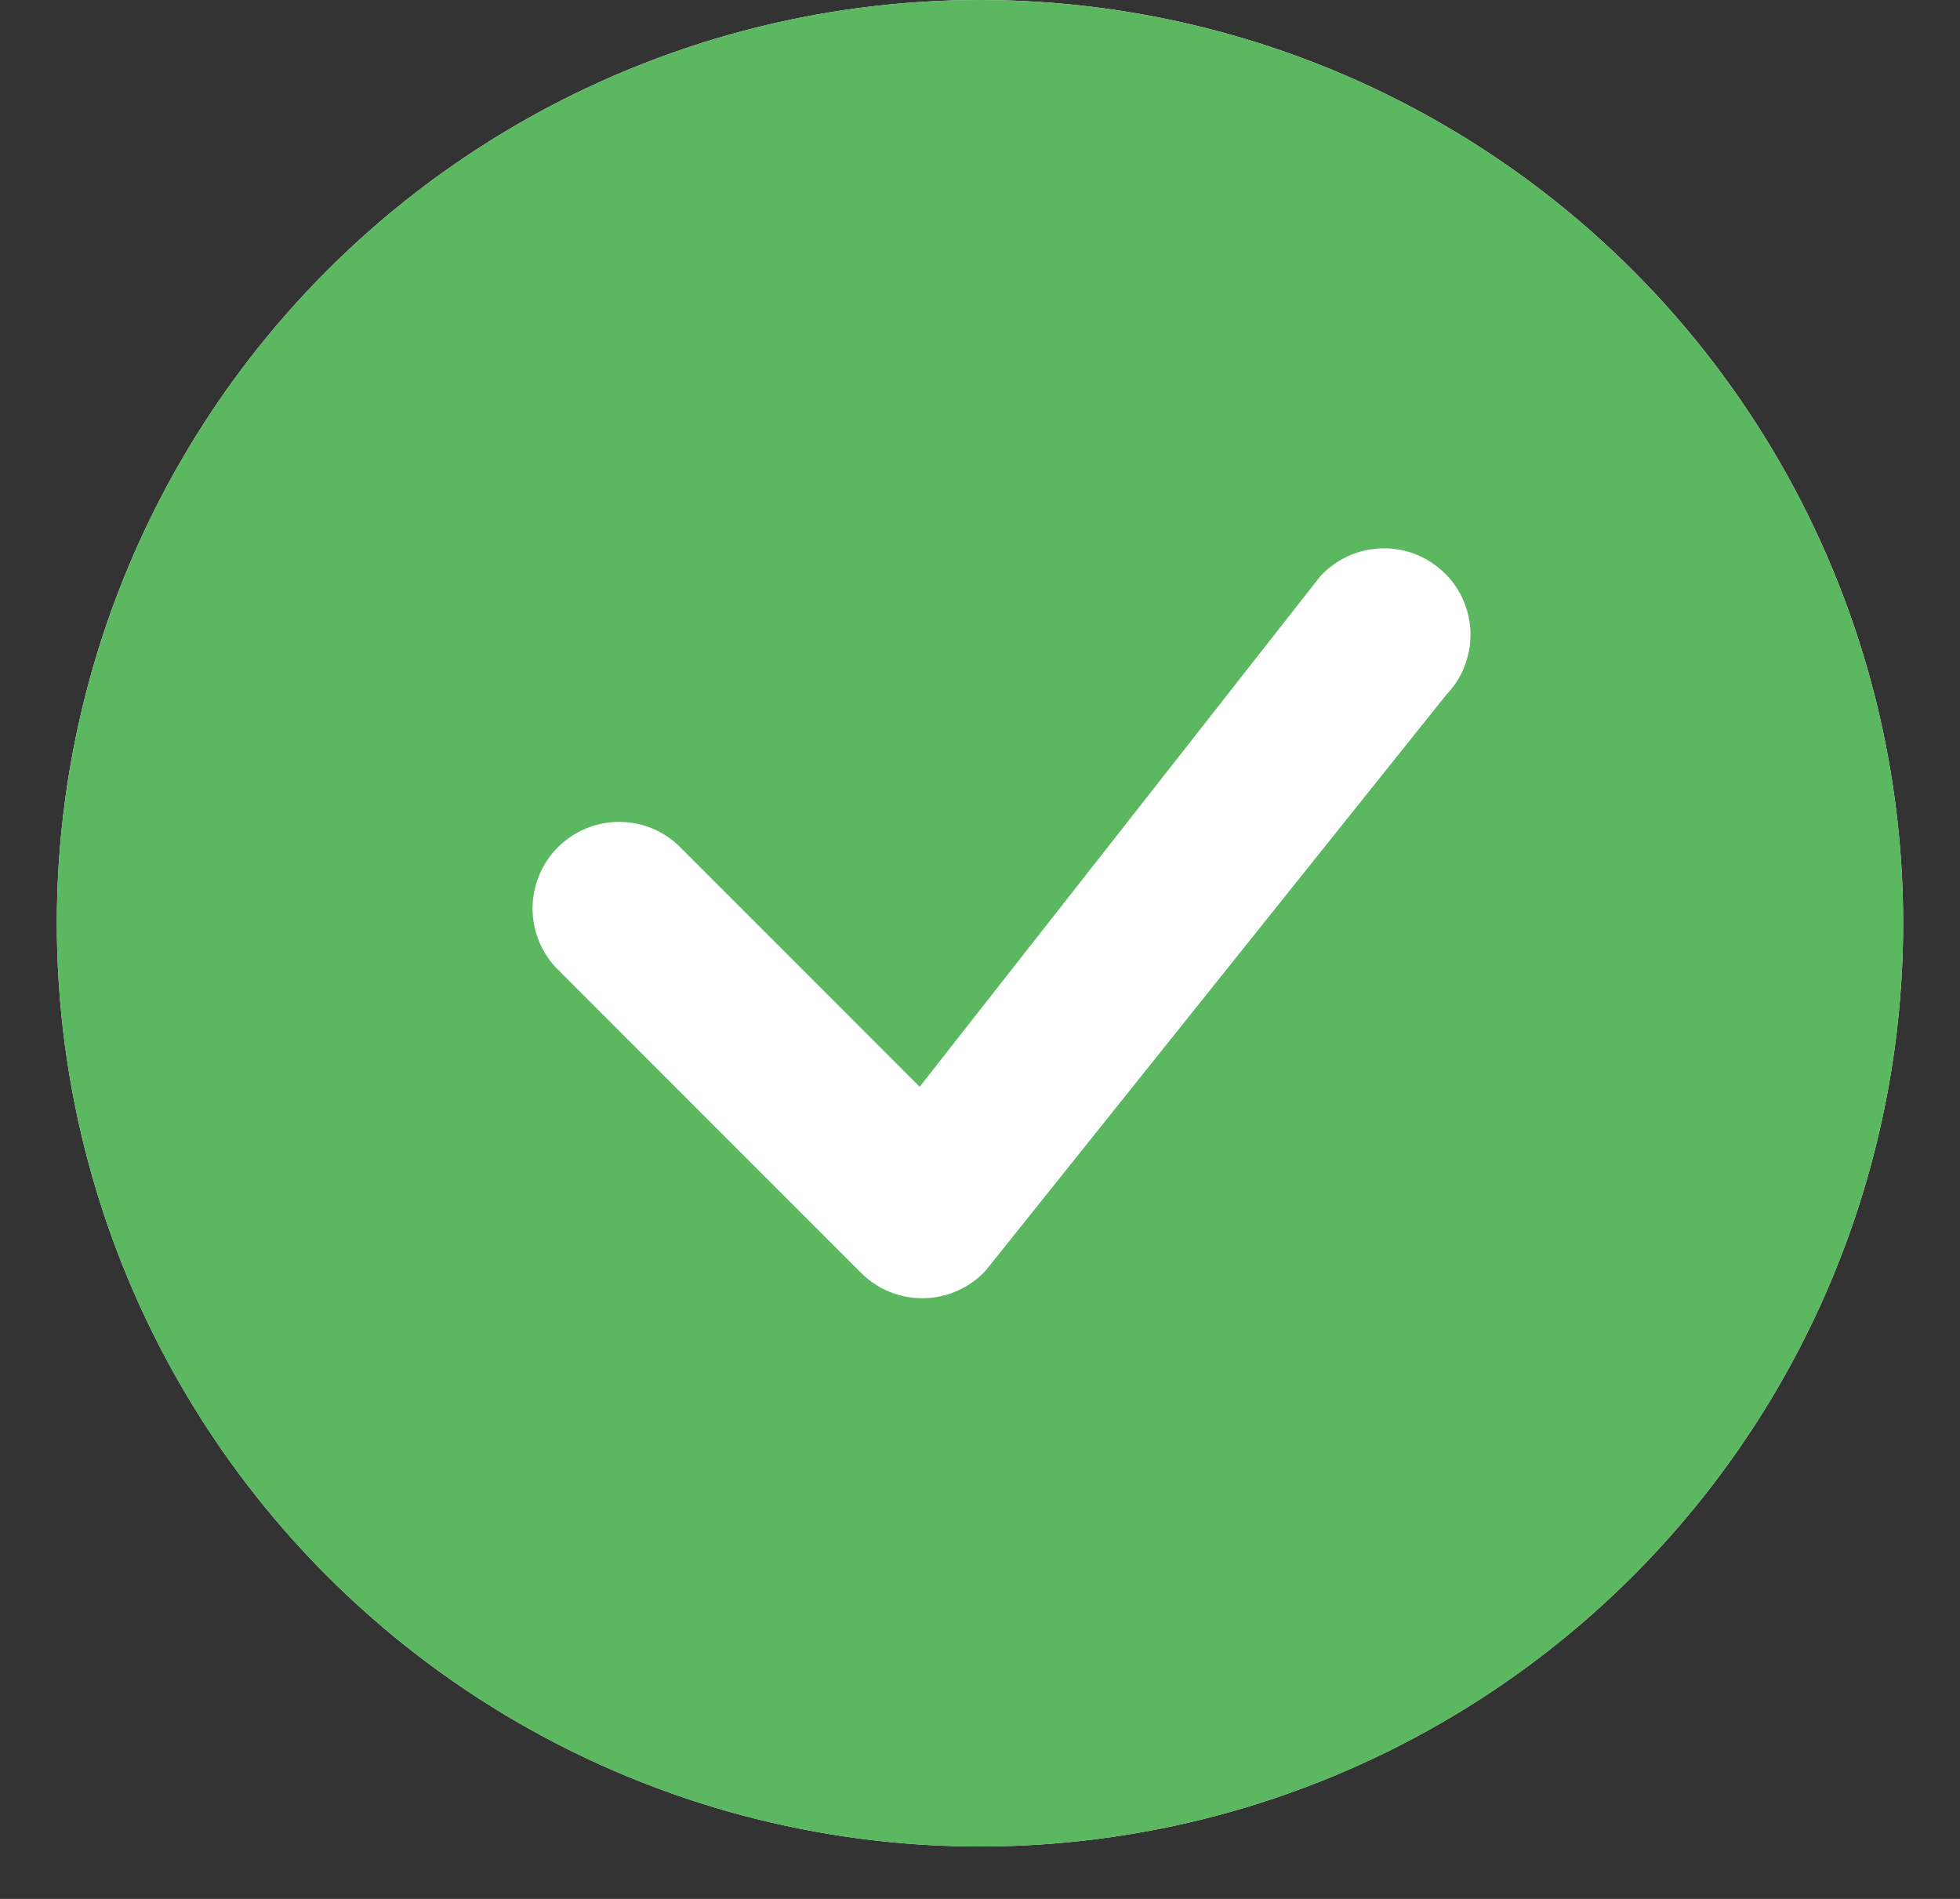 <svg width="32" height="31" viewBox="0 0 32 31" fill="none" xmlns="http://www.w3.org/2000/svg">
<rect x="0" y="0" width="32" height="31" fill="#333333" stroke="none"/>
<circle cx="16" cy="15.072" r="15.072" fill="white"/>
<path d="M31.072 15.072C31.072 19.07 29.484 22.904 26.658 25.73C23.831 28.557 19.997 30.145 16 30.145C12.003 30.145 8.169 28.557 5.342 25.73C2.516 22.904 0.928 19.07 0.928 15.072C0.928 11.075 2.516 7.241 5.342 4.415C8.169 1.588 12.003 0 16 0C19.997 0 23.831 1.588 26.658 4.415C29.484 7.241 31.072 11.075 31.072 15.072ZM23.593 9.364C23.458 9.23 23.298 9.124 23.122 9.053C22.945 8.982 22.756 8.948 22.567 8.952C22.377 8.956 22.189 8.998 22.016 9.076C21.843 9.154 21.687 9.266 21.558 9.405L15.015 17.742L11.071 13.797C10.804 13.547 10.449 13.411 10.083 13.418C9.717 13.424 9.368 13.573 9.109 13.832C8.85 14.09 8.702 14.44 8.695 14.806C8.689 15.172 8.825 15.526 9.074 15.794L14.059 20.781C14.194 20.915 14.354 21.021 14.53 21.092C14.706 21.163 14.894 21.197 15.084 21.194C15.274 21.19 15.461 21.148 15.634 21.071C15.807 20.994 15.963 20.882 16.092 20.743L23.613 11.342C23.87 11.075 24.012 10.719 24.008 10.349C24.005 9.979 23.856 9.625 23.595 9.364H23.593Z" fill="#5CB860"/>
</svg>
